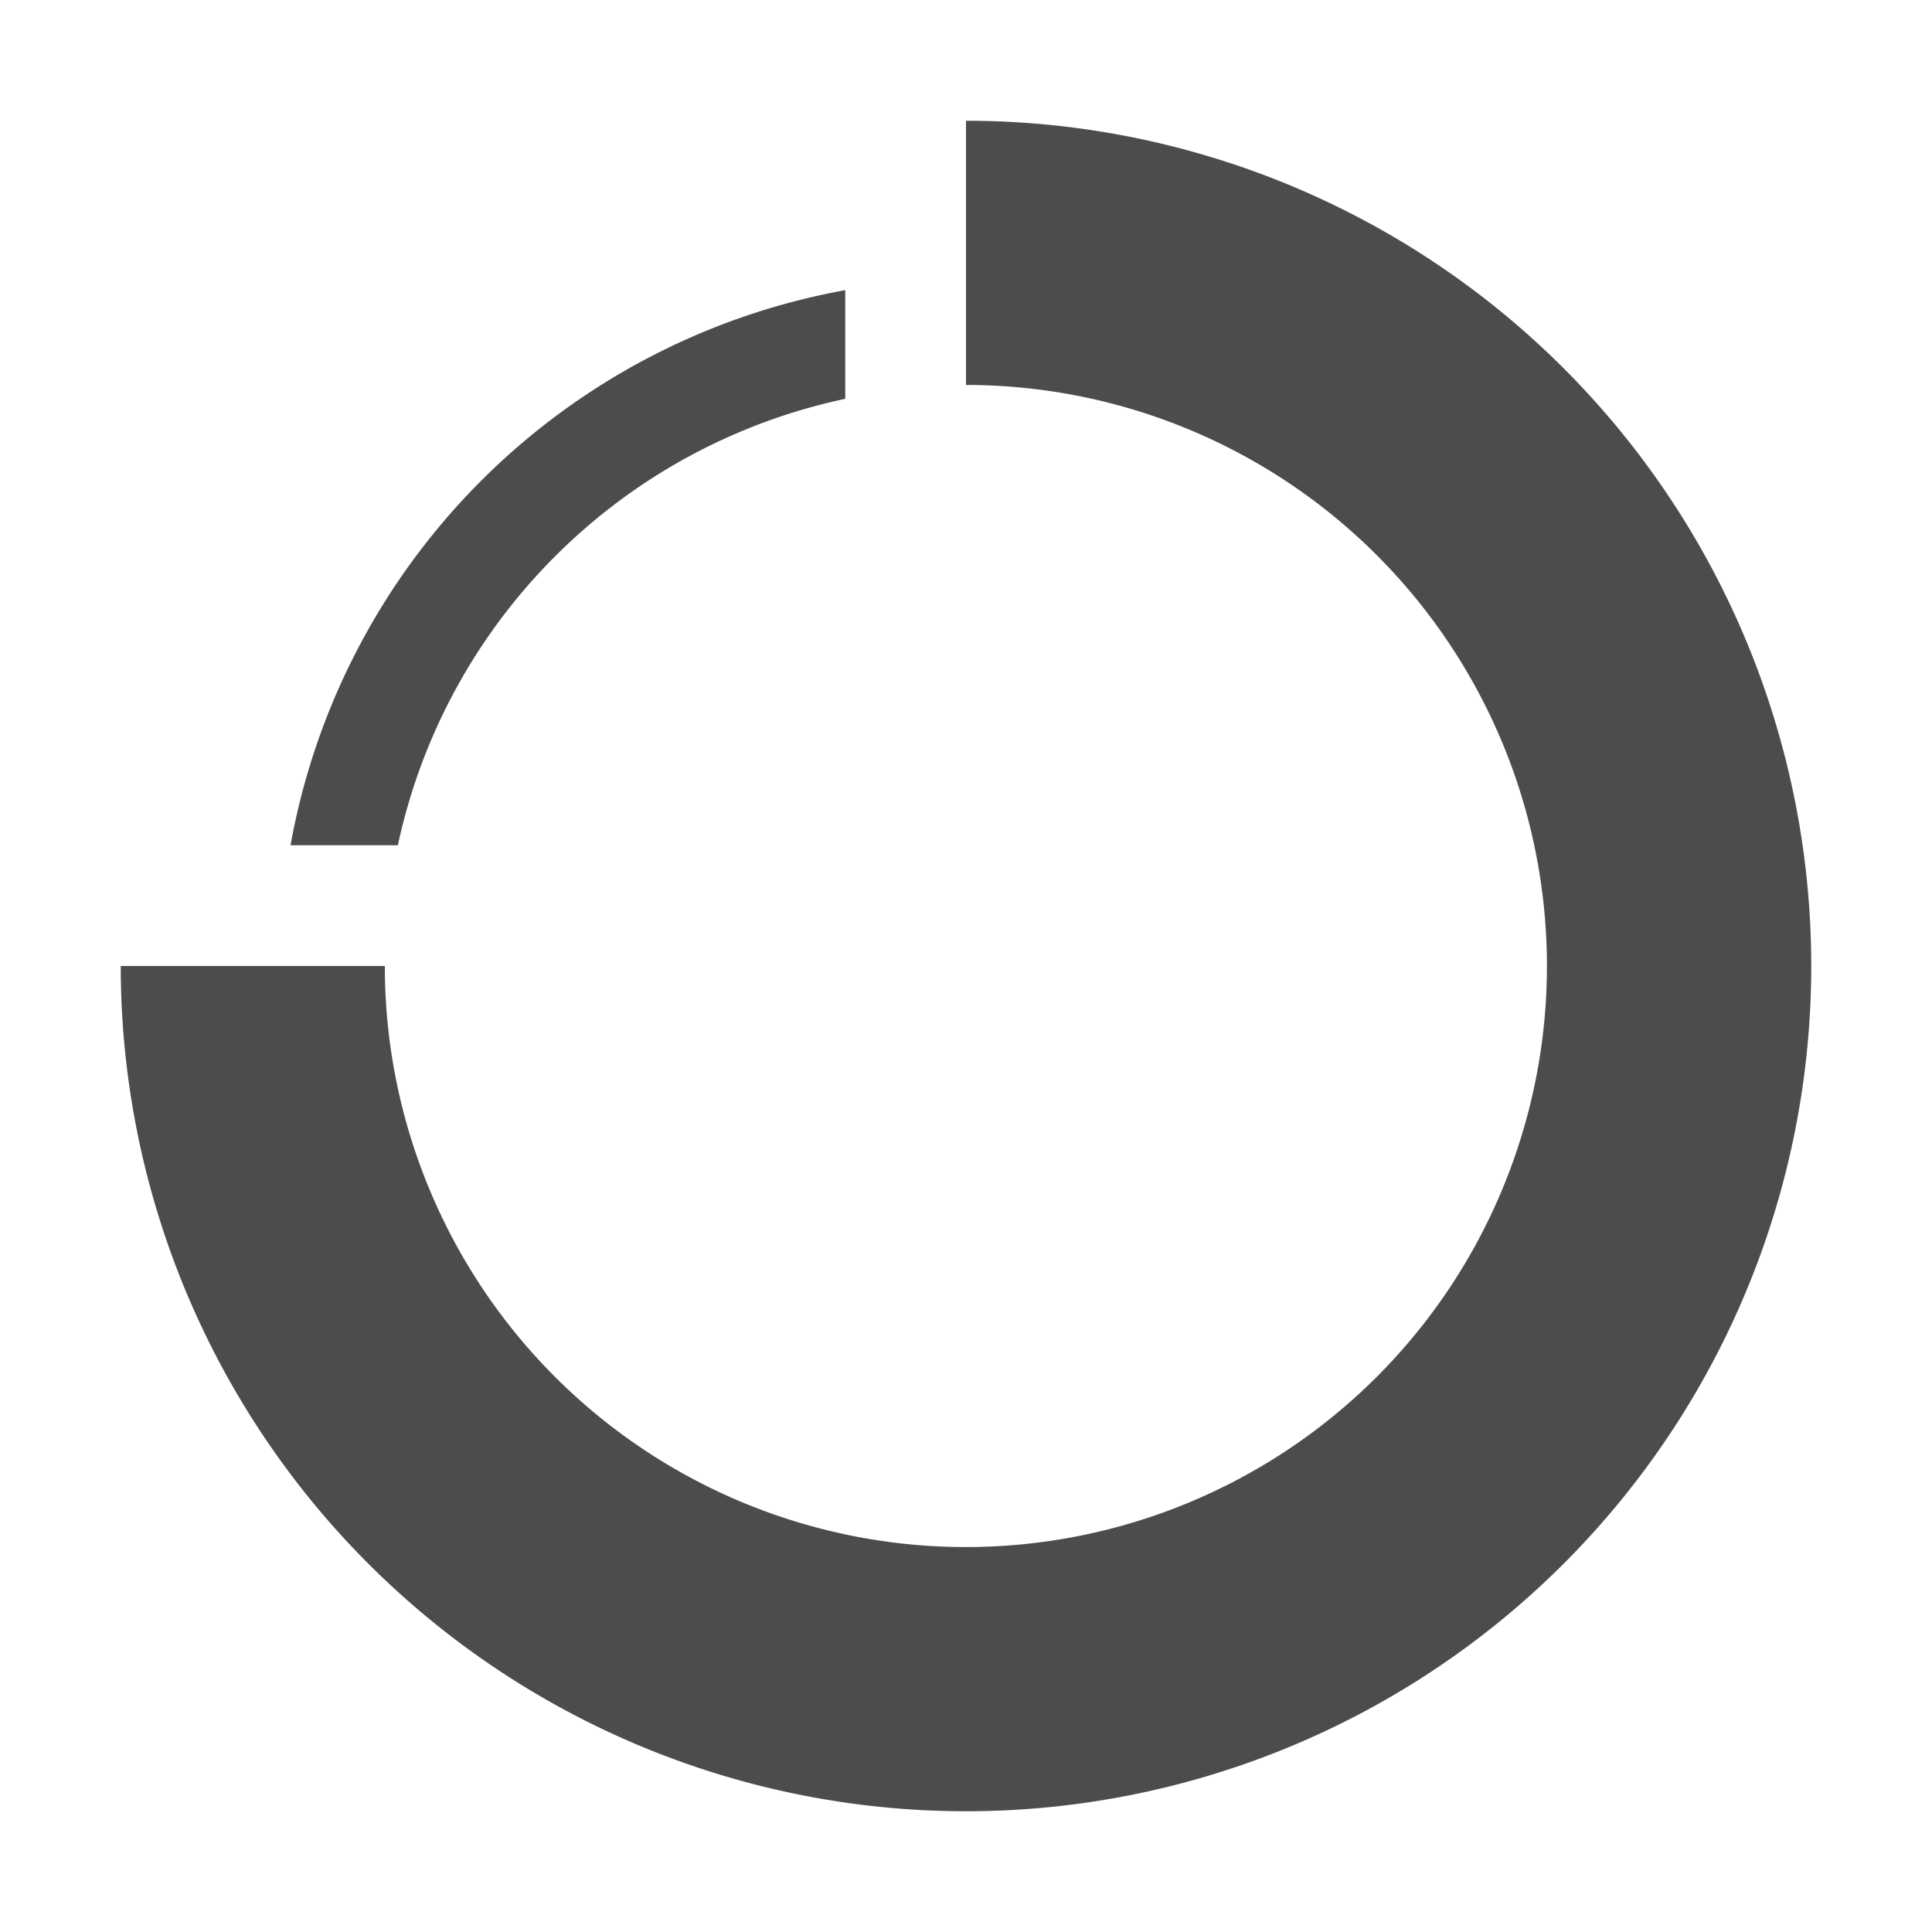 <svg id="Layer_1" data-name="Layer 1" xmlns="http://www.w3.org/2000/svg" viewBox="0 0 16 16"><path d="M7,3.303V2.403A5.699,5.699,0,0,0,2.406,7h.889A4.81,4.81,0,0,1,7,3.303Z" opacity="0.7"/><path d="M8,1V3.188A4.812,4.812,0,1,1,3.187,8H1A7,7,0,1,0,8,1Z" opacity="0.7"/></svg>